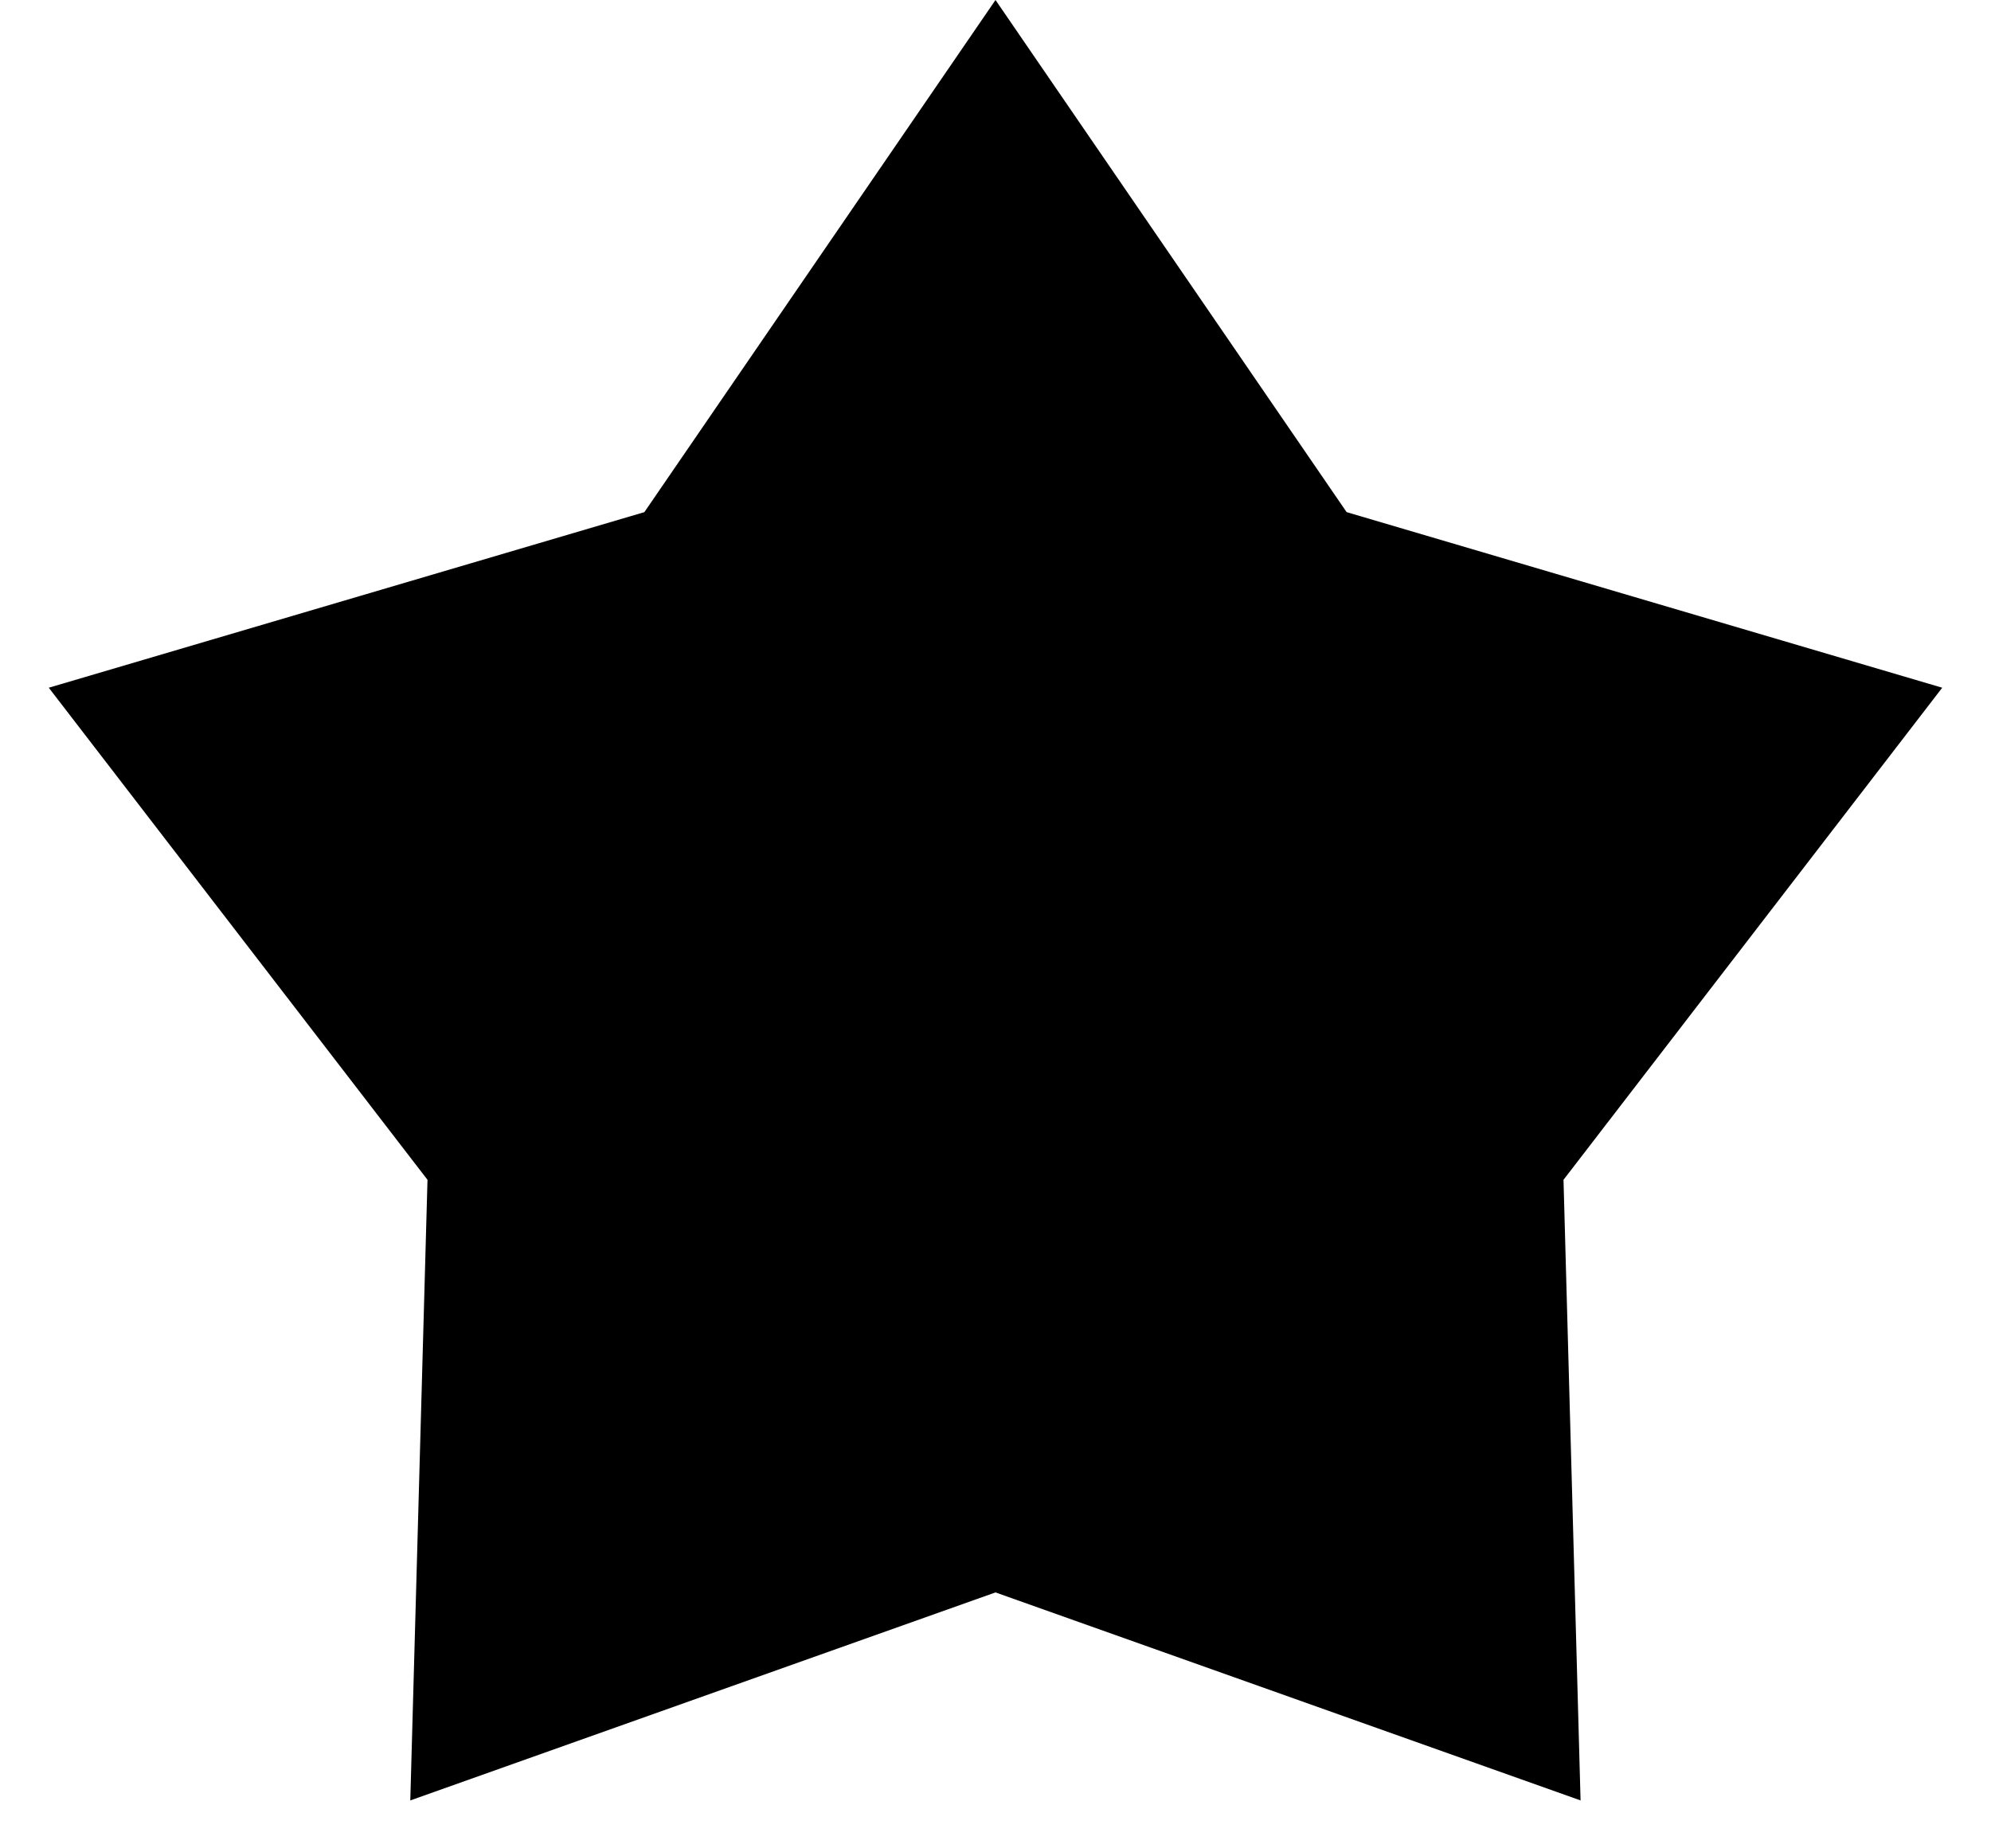 <svg
  className="w-6"
  viewBox="0 0 14 13"
  fill="currentColor"
  xmlns="http://www.w3.org/2000/svg"
>
  <path d="M7 0L9.469 3.602L13.657 4.837L10.994 8.298L11.114 12.663L7 11.2L2.885 12.663L3.006 8.298L0.343 4.837L4.531 3.602L7 0Z" />
</svg>
